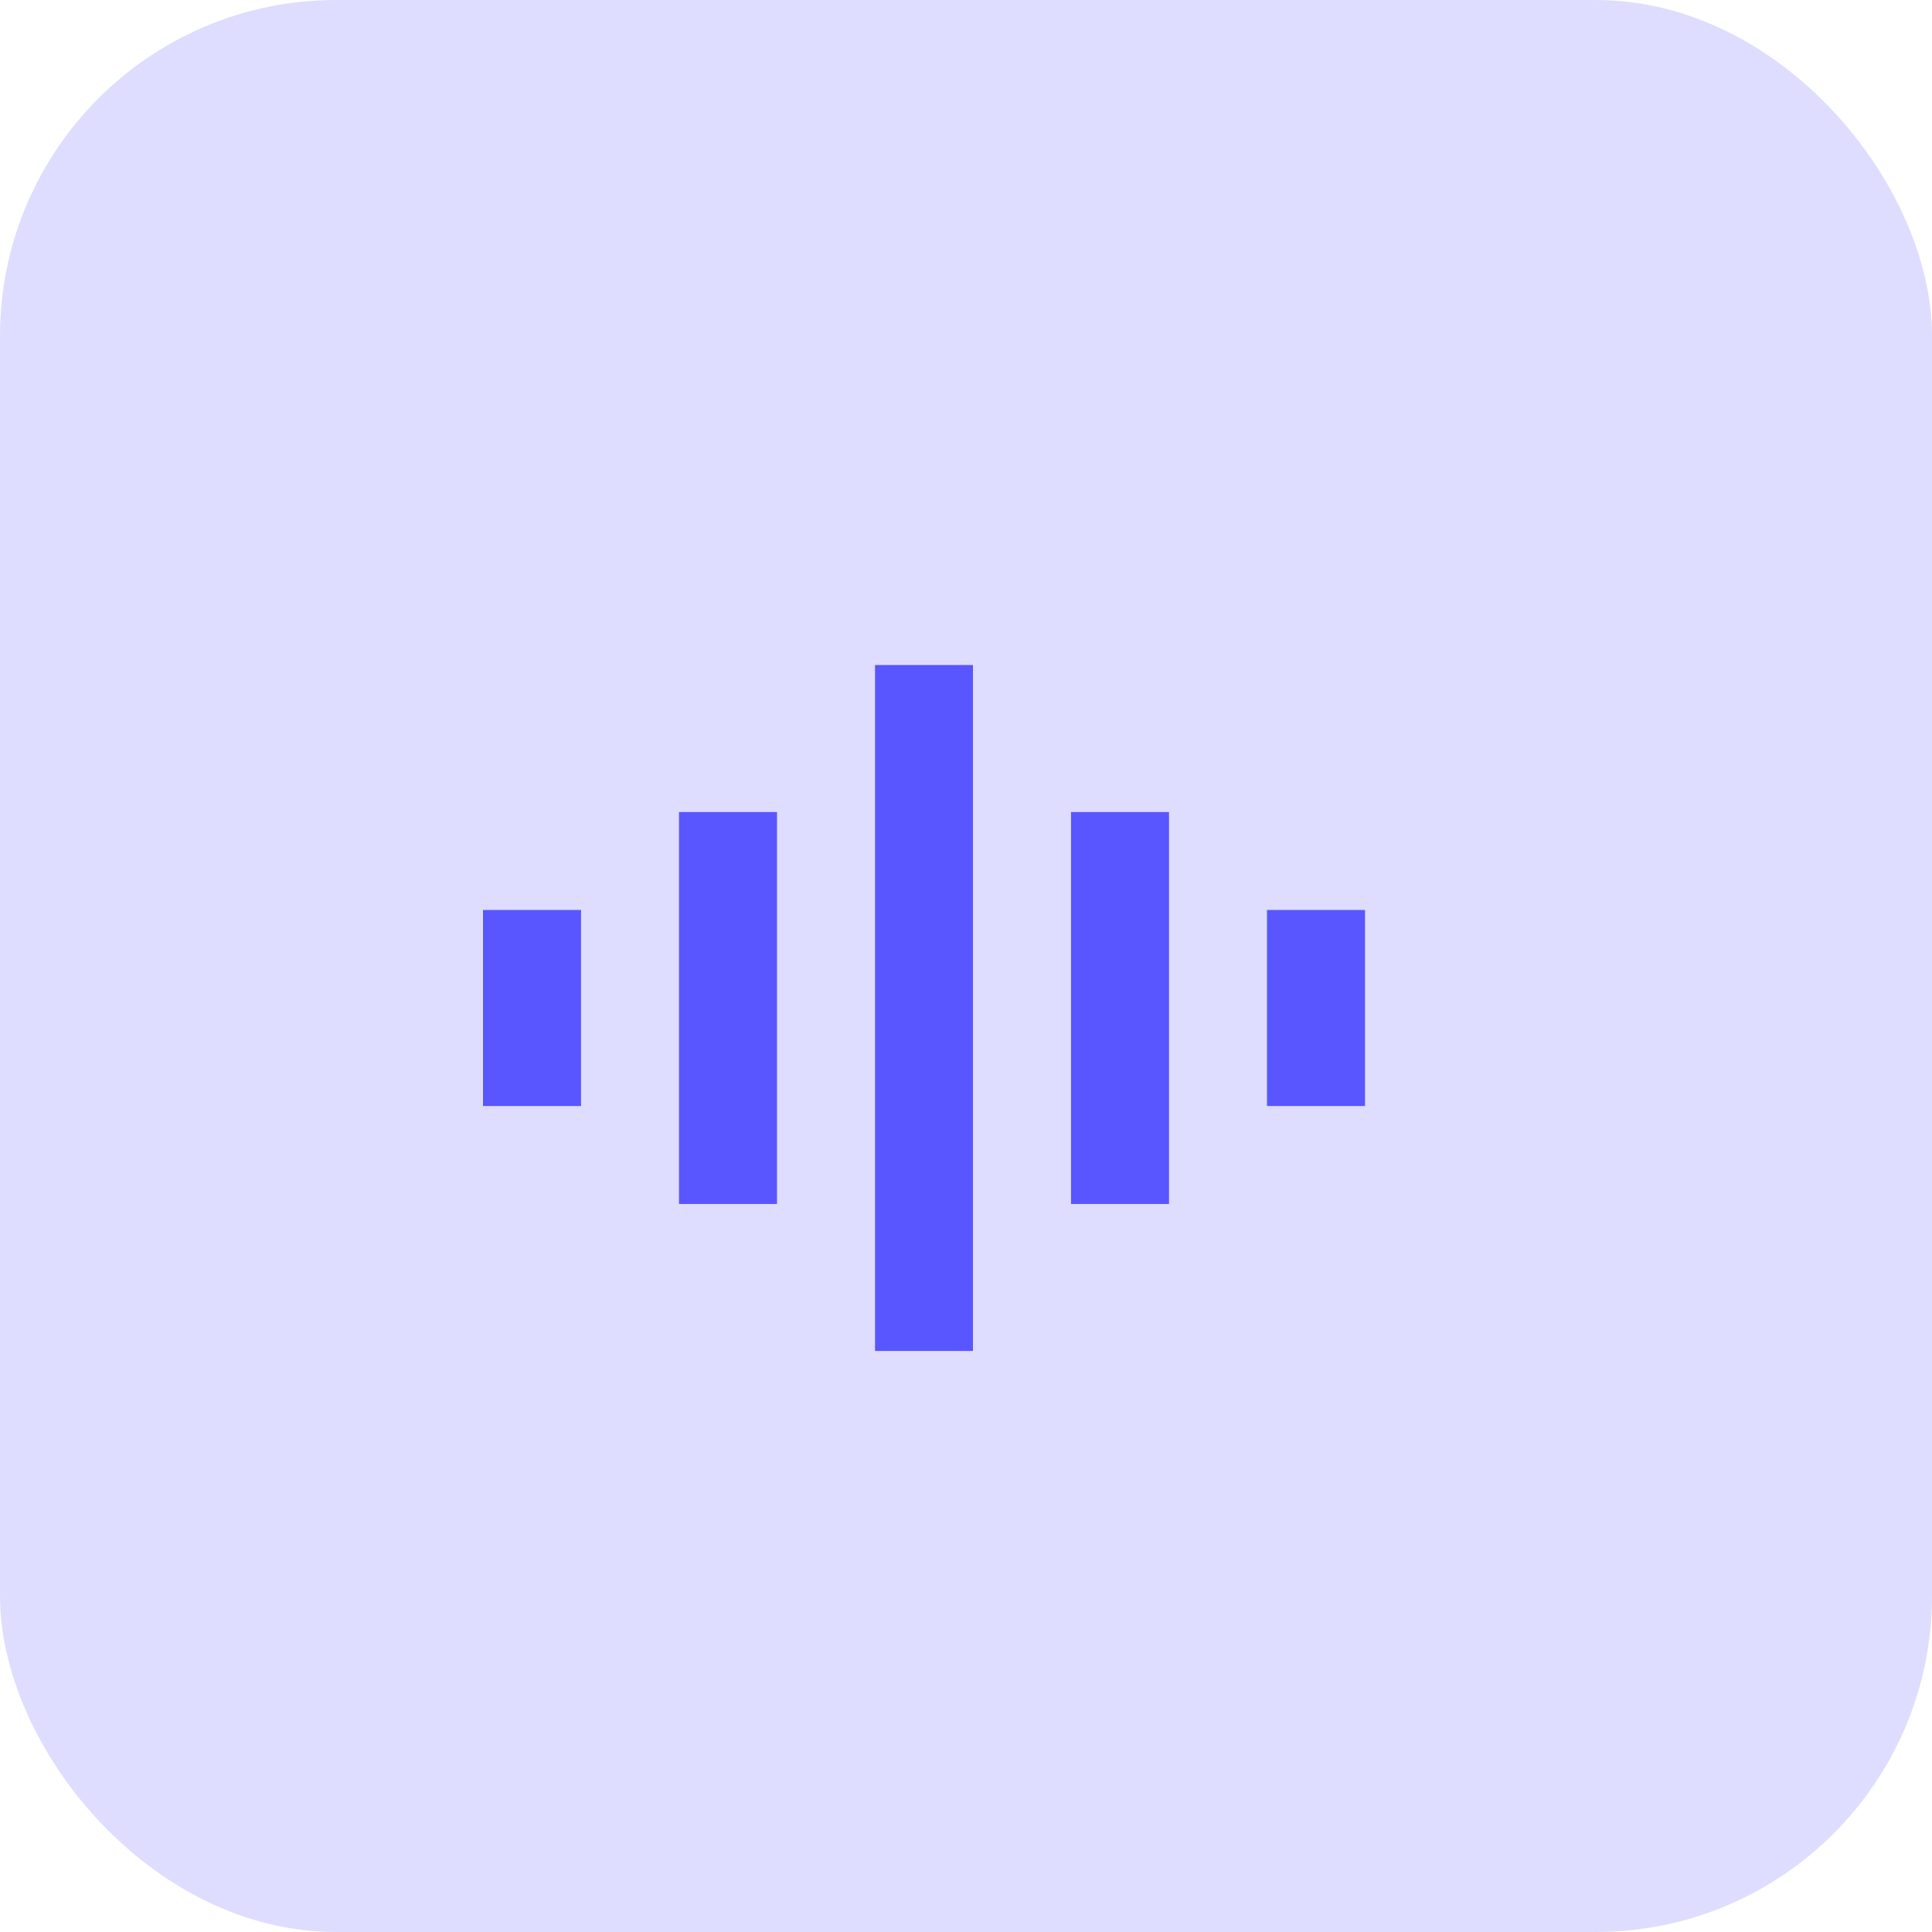 <svg width="23" height="23" viewBox="0 0 23 23" fill="none" xmlns="http://www.w3.org/2000/svg">
<rect width="23" height="23" rx="4" fill="#DEDDFF"/>
<path fill-rule="evenodd" clip-rule="evenodd" d="M10.417 16.083H11.583V7.917H10.417V16.083ZM13.917 14.333H12.75V9.667H13.917V14.333ZM16.25 13.167H15.083V10.833H16.25V13.167ZM9.25 14.333H8.083V9.667H9.25V14.333ZM5.75 13.167H6.917V10.833H5.75V13.167Z" fill="#5956FF"/>
</svg>

